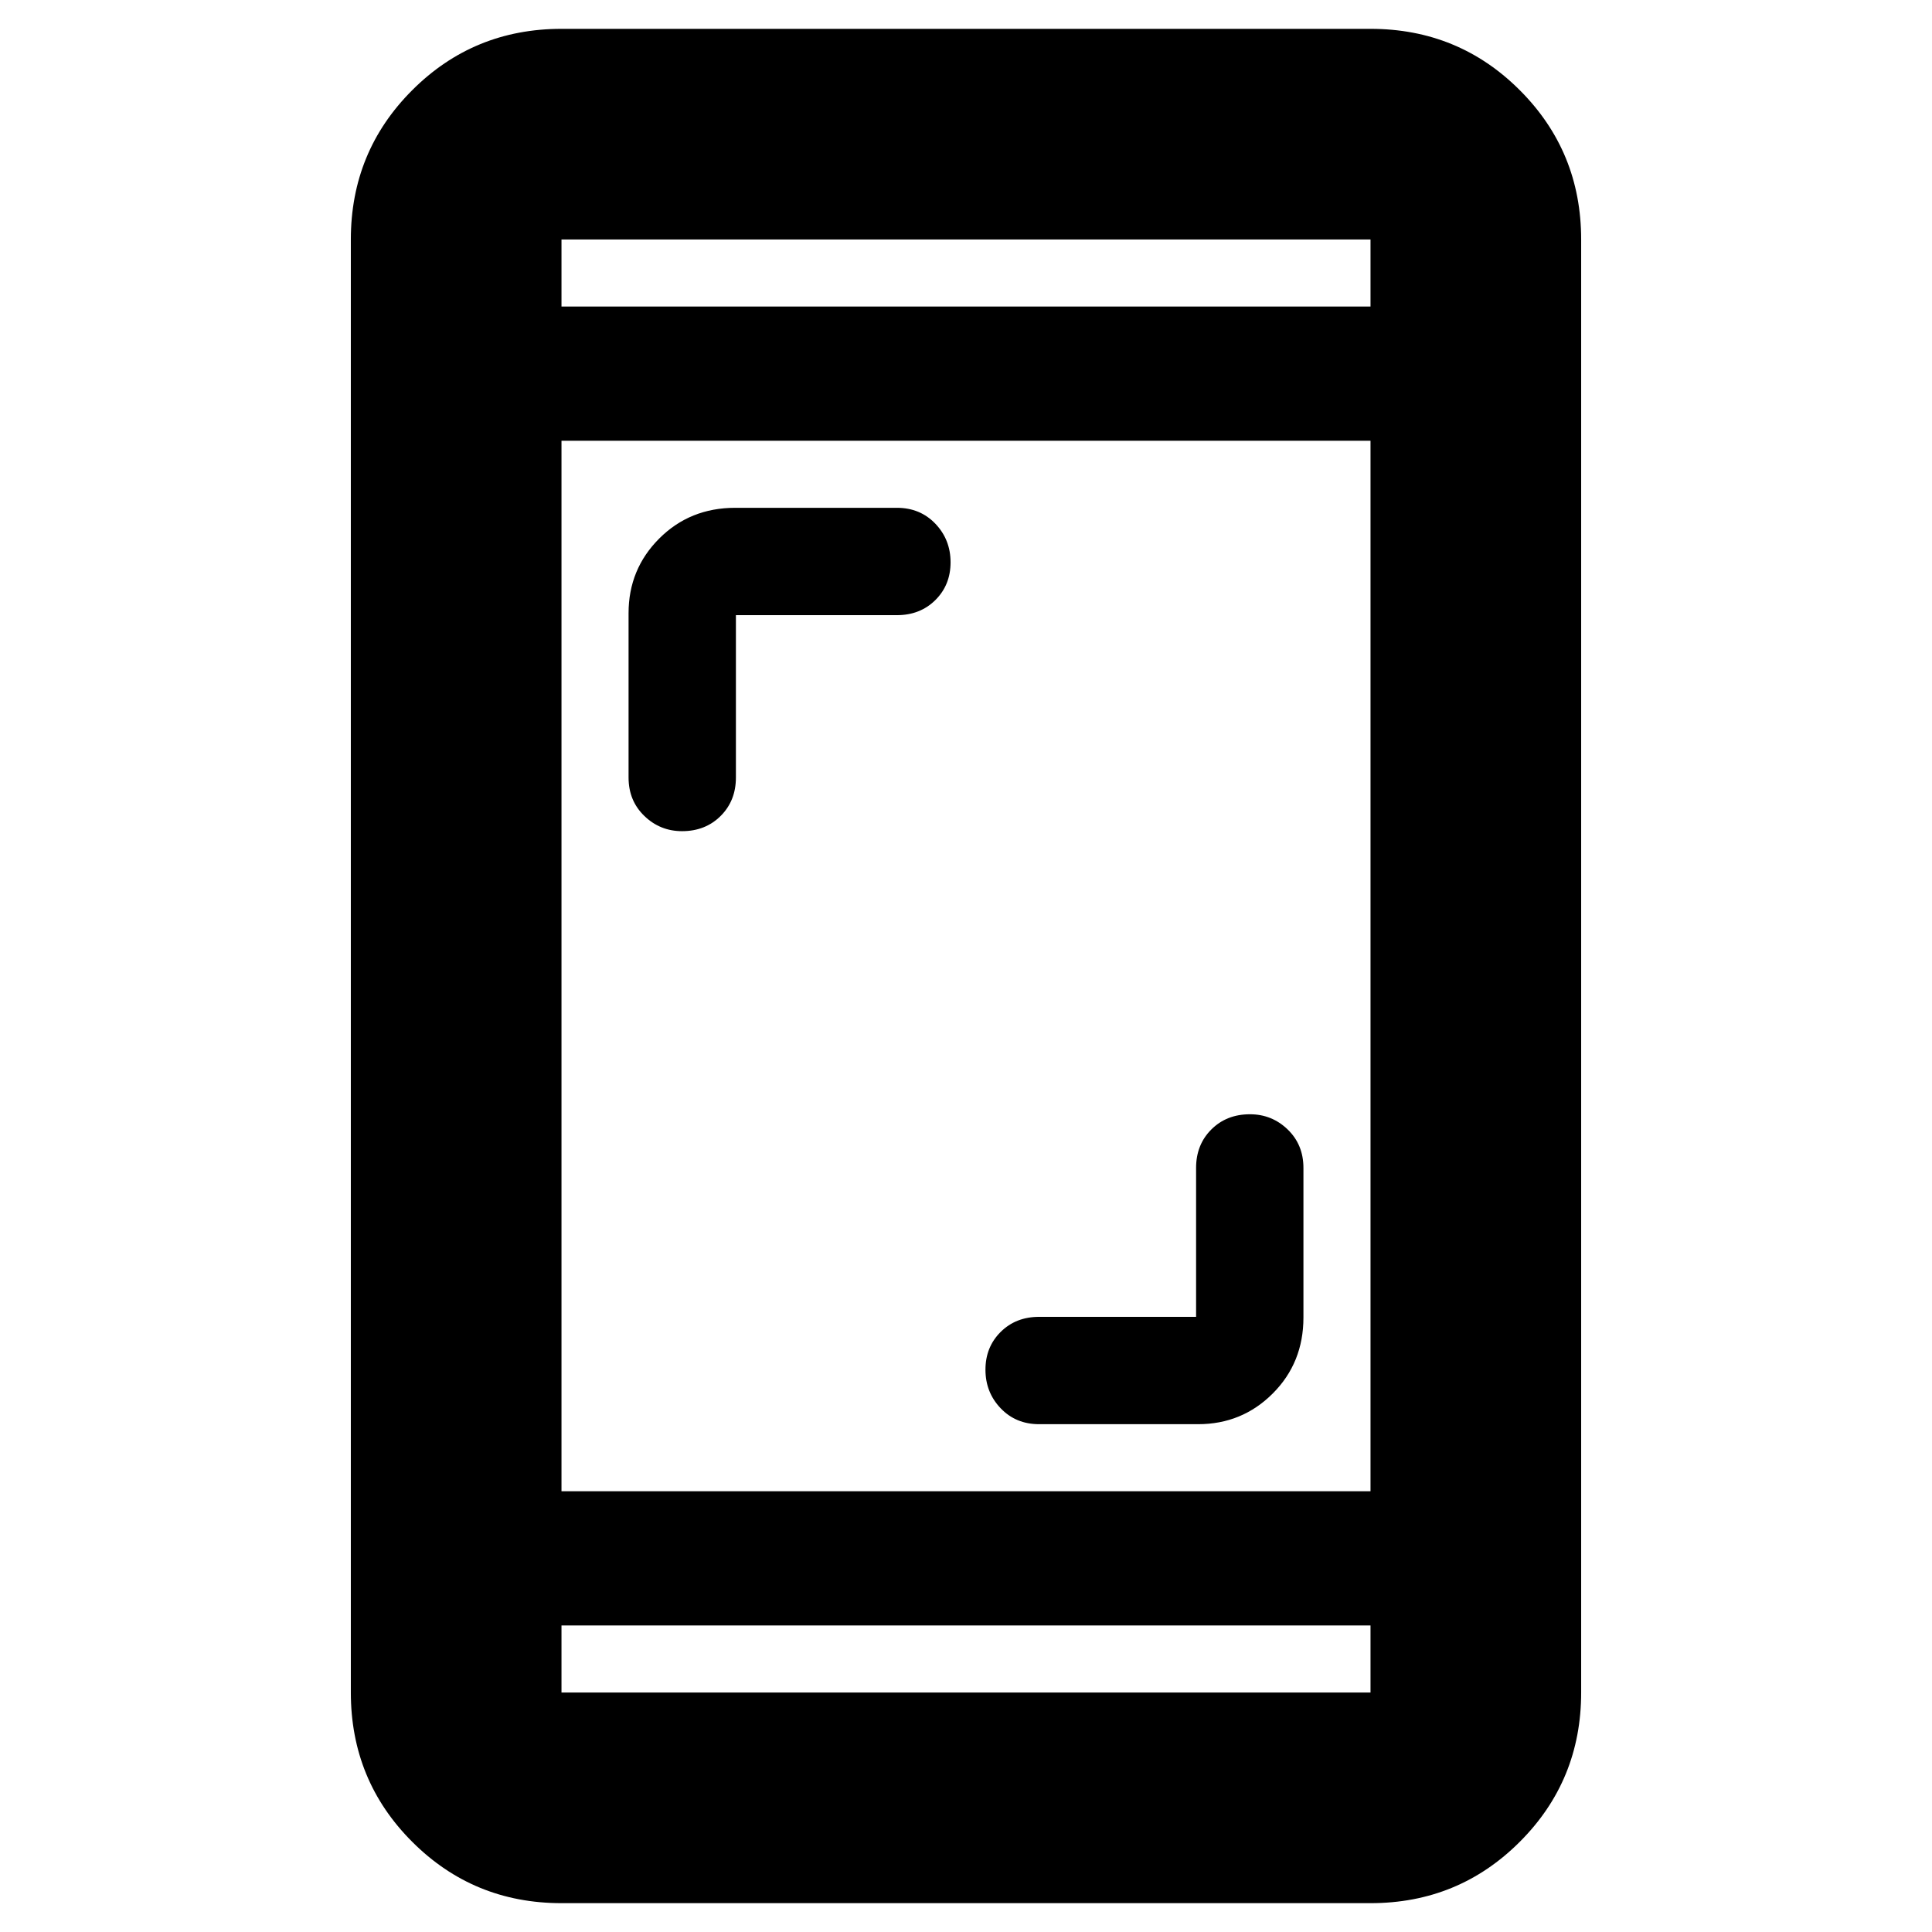 <svg xmlns="http://www.w3.org/2000/svg" height="40" viewBox="0 -960 960 960" width="40"><path d="M594.33-305.67v-74q0-11.55 7.58-19.11 7.58-7.55 19.17-7.55 10.92 0 18.75 7.55 7.84 7.56 7.84 19.11v74.34q0 22.5-15.25 37.75t-37.09 15.25h-79q-11.55 0-19.11-7.91-7.55-7.91-7.55-19.17 0-11.26 7.55-18.76 7.56-7.5 19.11-7.5h78ZM365.67-654.33v80.66q0 11.56-7.58 19.11-7.58 7.56-19.17 7.56-10.92 0-18.75-7.56-7.84-7.55-7.84-19.11v-81.66q0-21.84 15.25-37.09 15.25-15.25 37.75-15.25h80.34q11.55 0 19.11 7.91 7.55 7.91 7.55 19.17 0 11.26-7.55 18.76-7.56 7.5-19.11 7.5h-80ZM279-14.33q-43.7 0-74.18-30.49Q174.33-75.3 174.33-119v-722q0-43.7 30.49-74.18 30.48-30.49 74.18-30.49h402q43.7 0 74.18 30.49 30.49 30.48 30.49 74.18v722q0 43.7-30.49 74.18Q724.7-14.33 681-14.33H279Zm0-138V-119h402v-33.33H279Zm0-66.67h402v-522H279v522Zm0-588.67h402V-841H279v33.33Zm0 0V-841v33.33Zm0 655.34V-119v-33.33Z"/></svg>